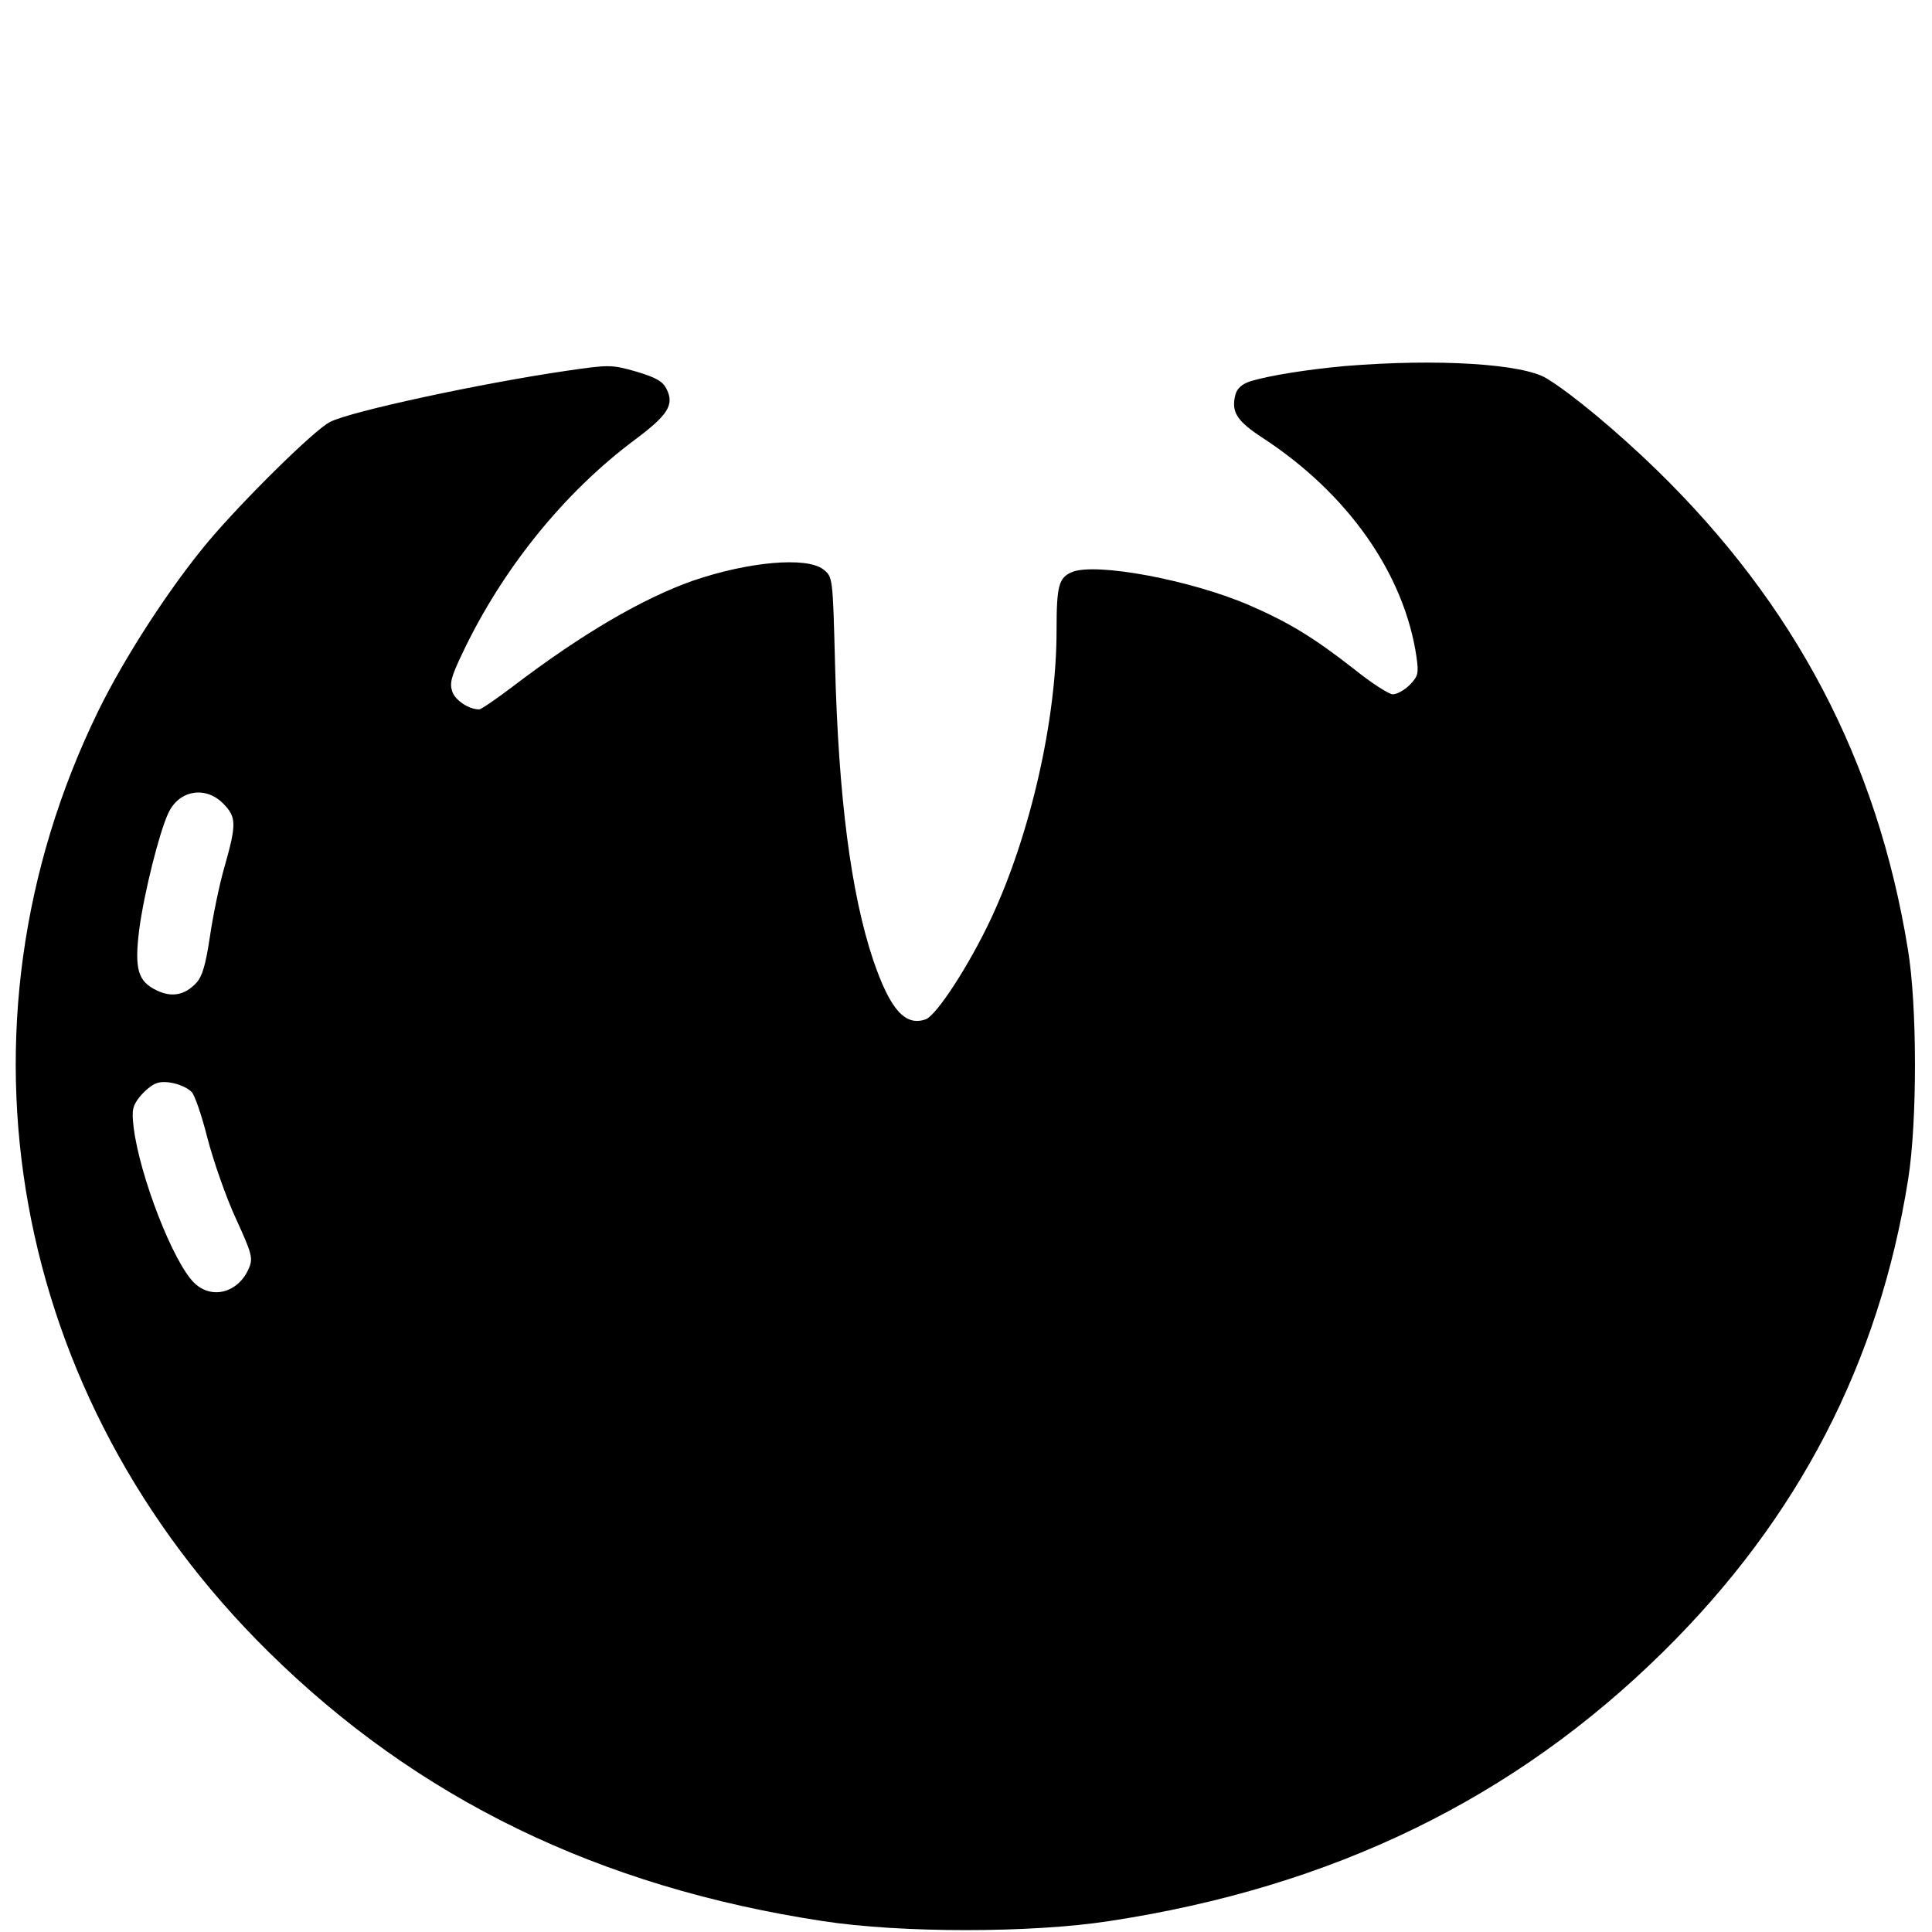 <?xml version="1.0" standalone="no"?>
<!DOCTYPE svg PUBLIC "-//W3C//DTD SVG 20010904//EN"
 "http://www.w3.org/TR/2001/REC-SVG-20010904/DTD/svg10.dtd">
<svg version="1.0" xmlns="http://www.w3.org/2000/svg"
 width="512pt" height="512pt" viewBox="0 0 512 512"
 preserveAspectRatio="xMidYMid meet">
<g transform="translate(0,512) scale(0.1,-0.1)"
fill="#000000" stroke="none">
<path d="M3565 4150 c-99 -9 -202 -25 -253 -41 -21 -7 -34 -19 -38 -35 -12
-46 4 -70 73 -115 225 -147 375 -360 407 -581 6 -43 4 -50 -18 -73 -14 -14
-34 -25 -45 -25 -10 0 -57 30 -104 68 -105 82 -172 123 -276 168 -155 67 -407
114 -470 88 -35 -15 -41 -35 -41 -155 0 -236 -69 -539 -173 -762 -58 -124
-144 -256 -173 -268 -55 -20 -95 25 -140 157 -59 176 -92 432 -101 782 -6 233
-6 233 -31 253 -44 34 -197 21 -346 -30 -133 -47 -294 -141 -474 -278 -46 -35
-87 -63 -92 -63 -27 0 -62 23 -71 46 -8 23 -4 39 26 102 106 224 270 427 458
567 87 65 104 92 84 133 -10 21 -27 31 -80 47 -67 19 -72 19 -188 2 -225 -33
-569 -107 -624 -135 -41 -20 -232 -209 -323 -317 -102 -122 -221 -305 -292
-450 -410 -841 -233 -1818 451 -2492 395 -390 877 -624 1469 -714 207 -32 553
-32 760 0 592 90 1074 325 1468 714 358 353 572 766 649 1253 24 152 24 460
-1 609 -81 498 -298 912 -667 1271 -103 100 -224 201 -290 241 -63 39 -290 53
-534 33z m-2974 -1159 c36 -36 36 -55 4 -168 -14 -48 -31 -132 -39 -187 -11
-73 -20 -104 -36 -121 -30 -32 -64 -39 -104 -20 -51 24 -60 57 -47 162 13 97
53 257 77 308 28 61 98 73 145 26z m-83 -765 c8 -8 27 -63 42 -123 16 -61 49
-156 75 -212 42 -92 46 -105 35 -131 -27 -65 -97 -85 -144 -41 -56 52 -147
287 -162 415 -5 43 -3 55 16 79 13 16 32 32 44 36 24 10 74 -3 94 -23z"/>
</g>
</svg>
